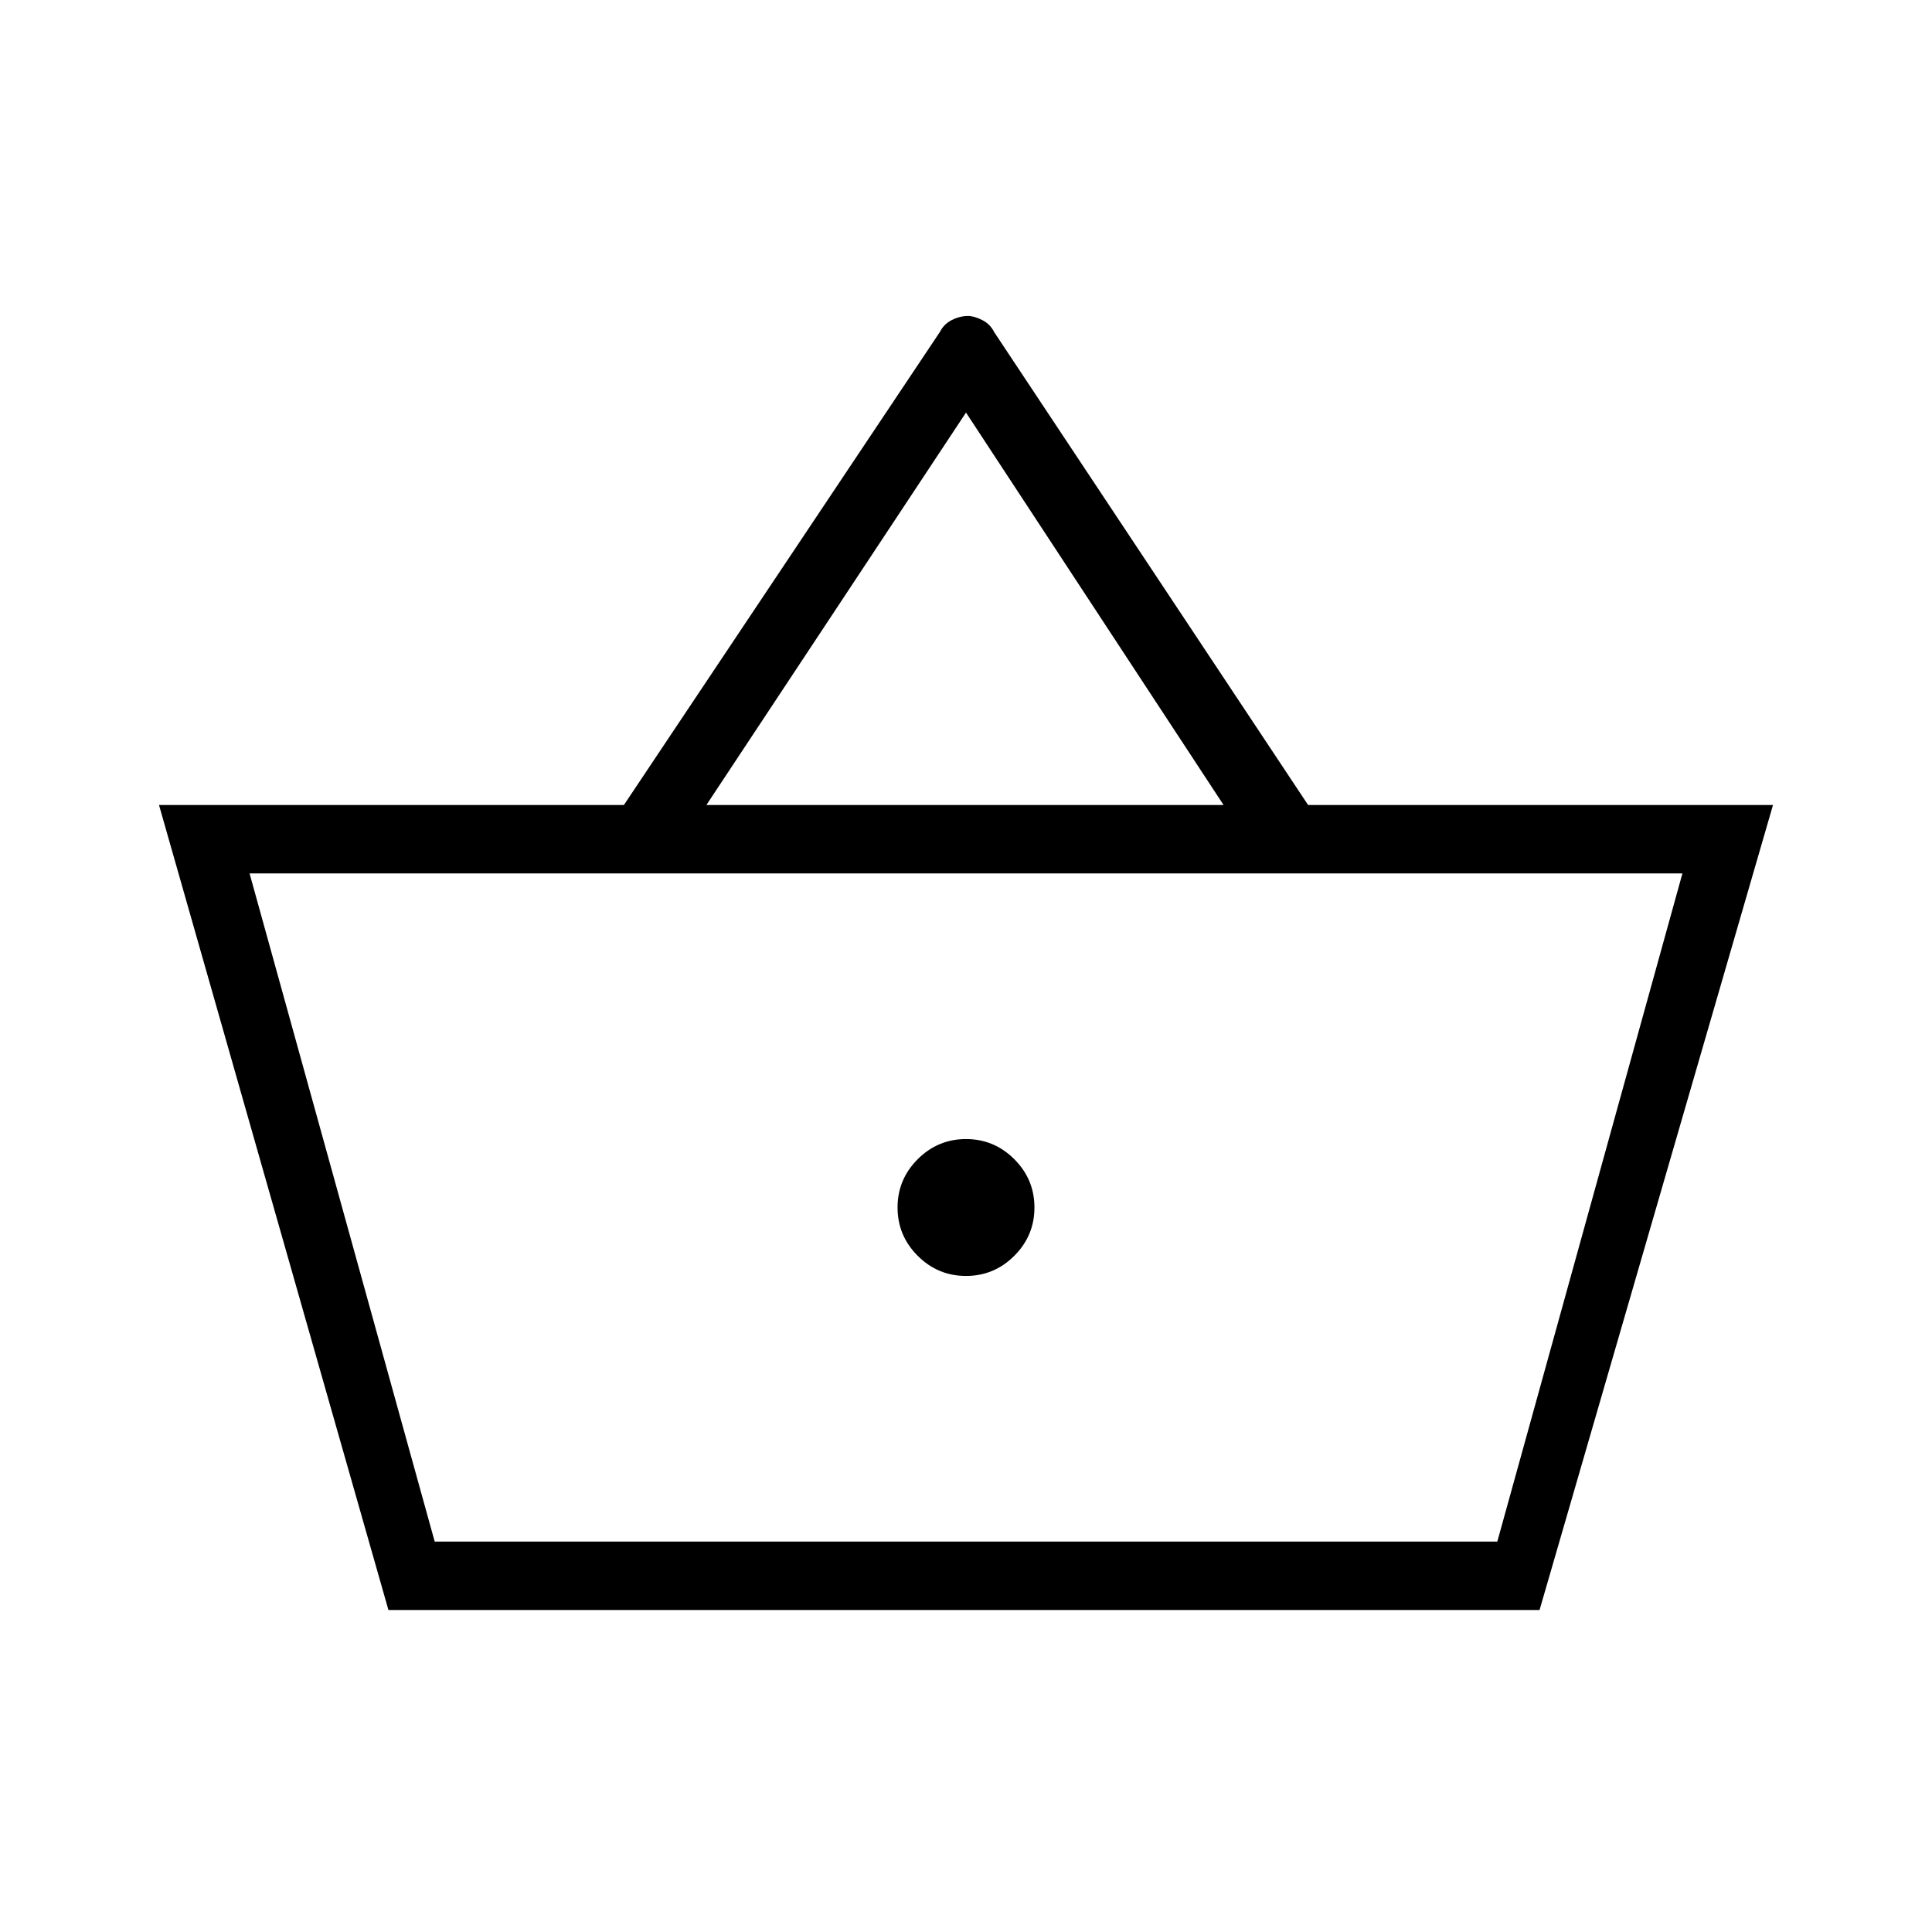 <svg xmlns="http://www.w3.org/2000/svg" height="40" width="40"><path d="m8.042 33.333-4.75-16.666h9.625l6.541-9.792q.084-.167.25-.25.167-.083.334-.083.125 0 .291.083.167.083.25.25l6.5 9.792h9.625l-4.833 16.666Zm6.583-16.666h10.708L20 8.542ZM9 31.917h22H9Zm11-5.5q.583 0 1-.417.417-.417.417-1T21 24q-.417-.417-1-.417T19 24q-.417.417-.417 1T19 26q.417.417 1 .417Zm-11 5.5h22l3.833-13.834H5.167Z"/></svg>